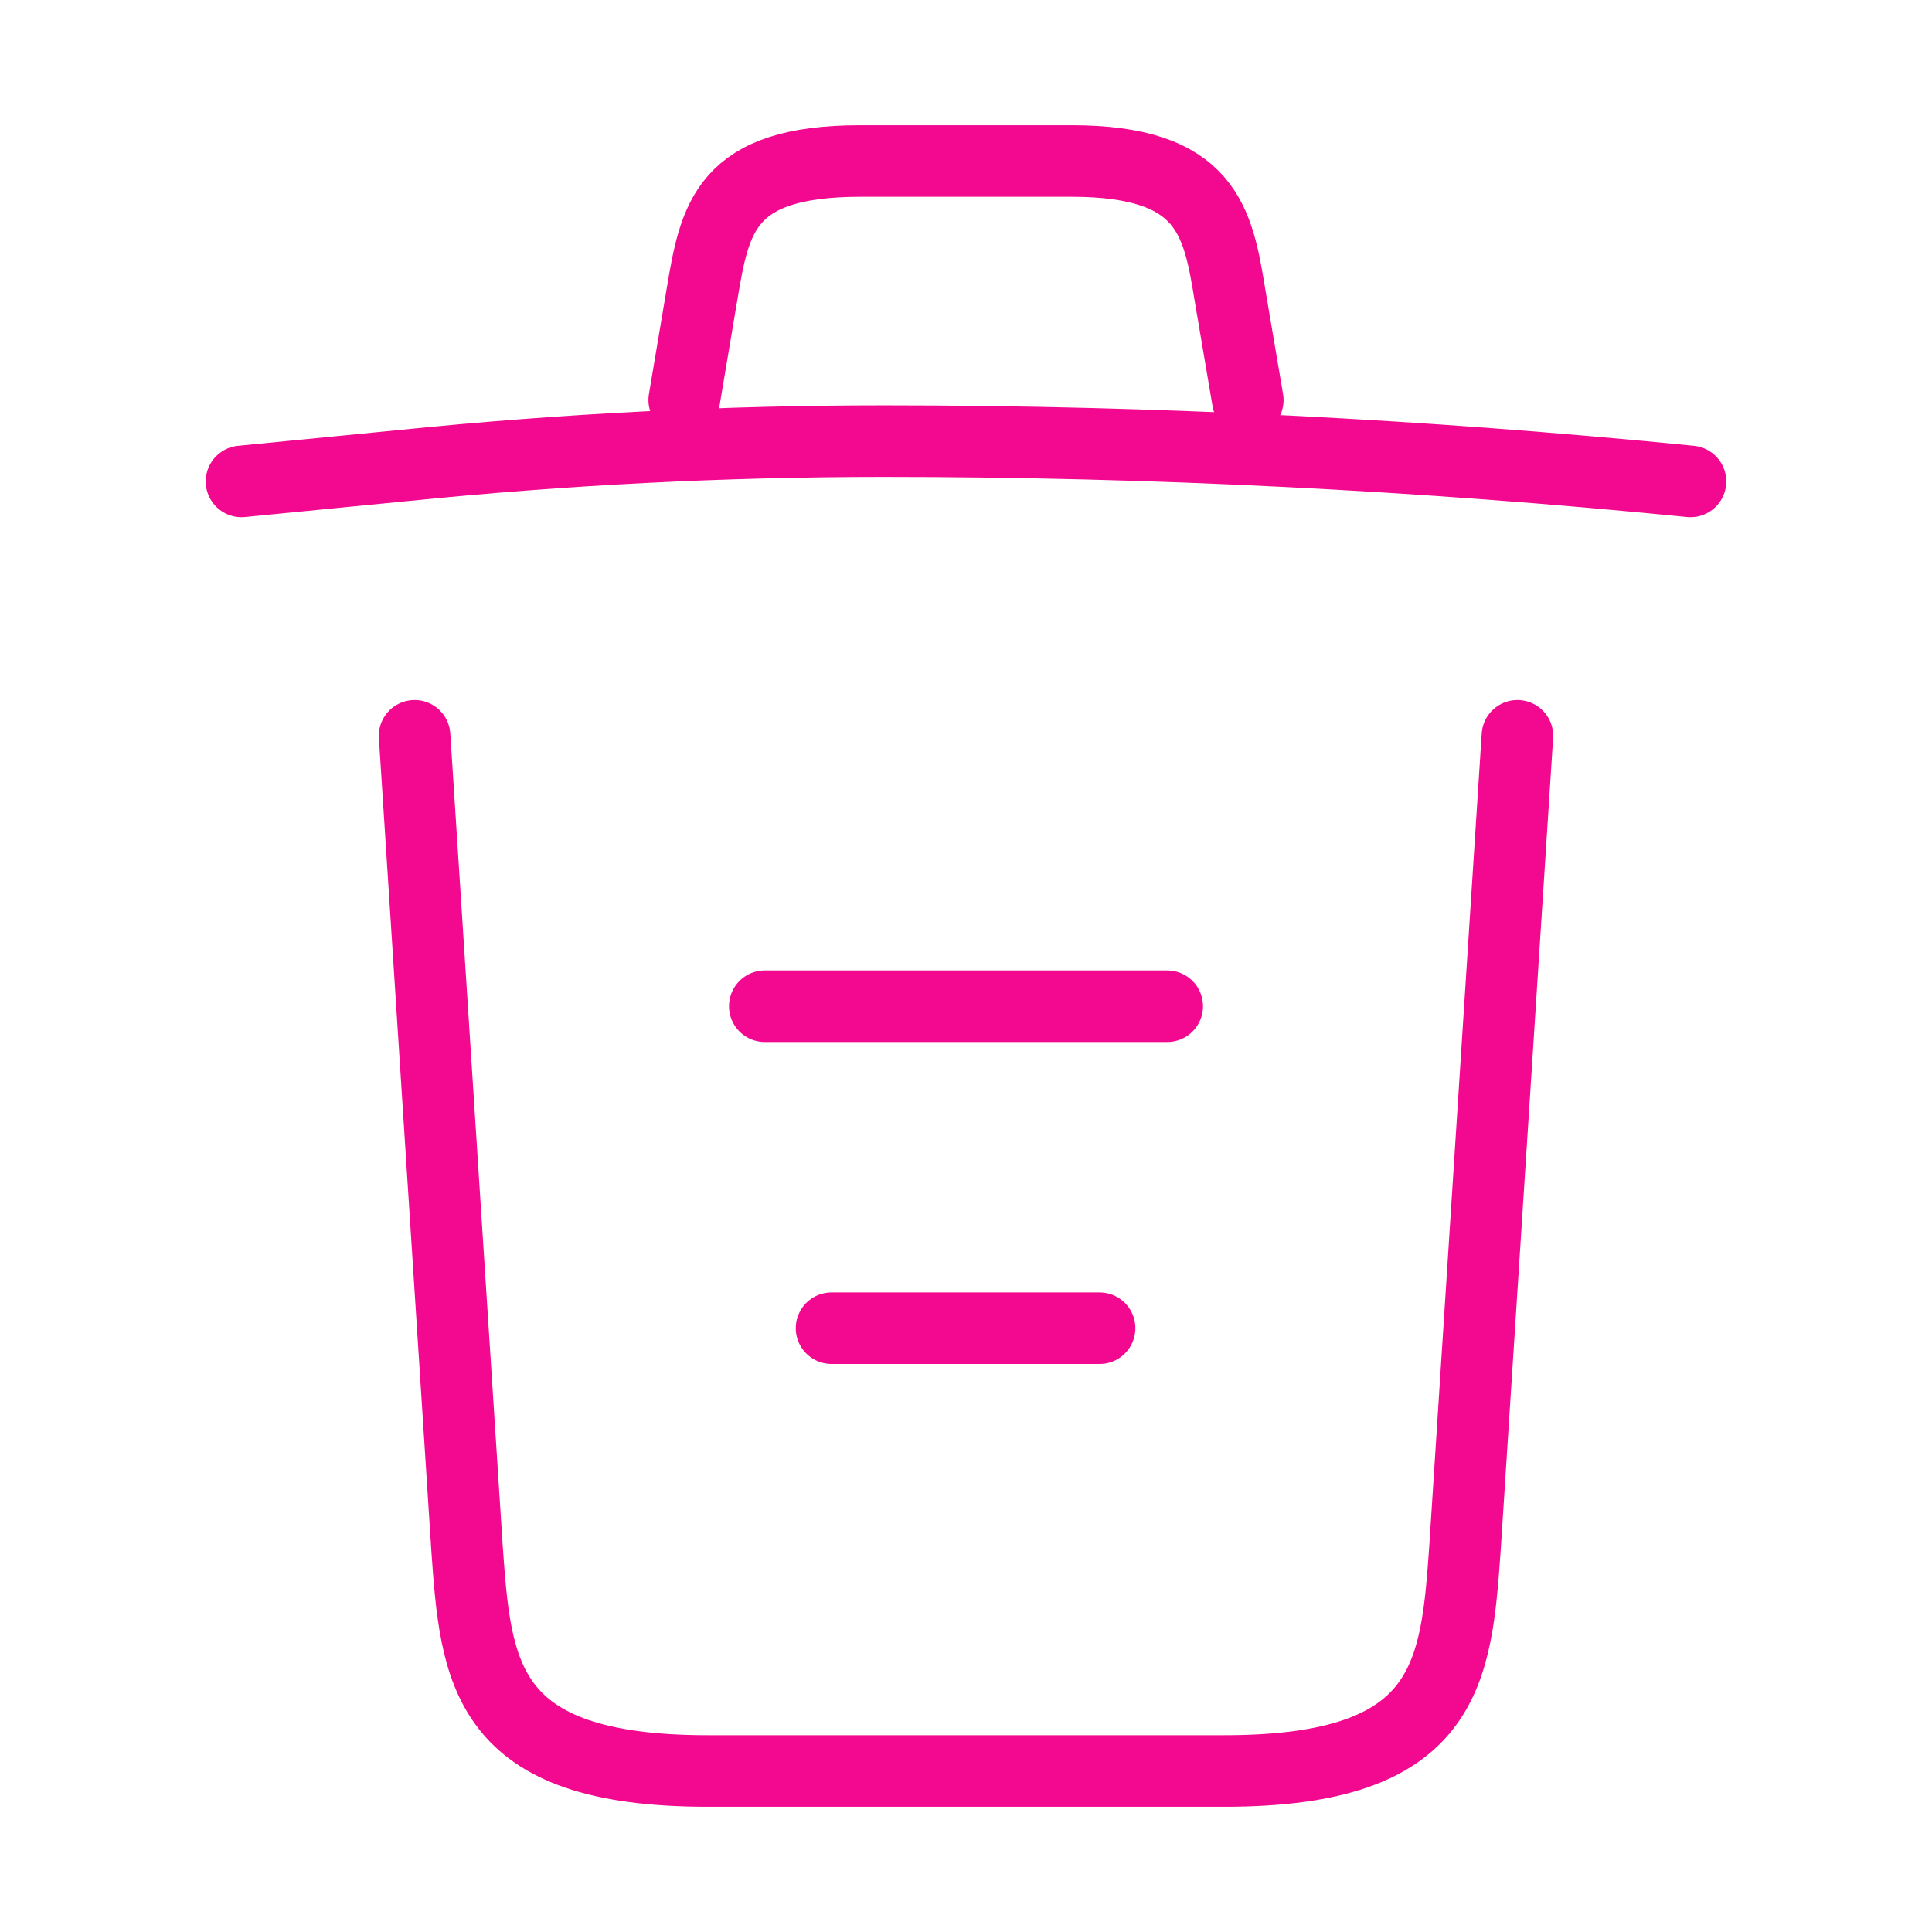 <svg width="27" height="27" viewBox="0 0 27 27" fill="none" xmlns="http://www.w3.org/2000/svg">
<path d="M23.625 6.728C19.879 6.356 16.11 6.165 12.352 6.165C10.125 6.165 7.897 6.278 5.67 6.503L3.375 6.728" stroke="#F30990" stroke-linecap="round" stroke-linejoin="round"/>
<path d="M9.562 5.591L9.81 4.117C9.99 3.049 10.125 2.25 12.026 2.25H14.974C16.875 2.25 17.021 3.094 17.19 4.129L17.438 5.591" stroke="#F30990" stroke-linecap="round" stroke-linejoin="round"/>
<path d="M21.206 10.283L20.475 21.611C20.351 23.378 20.25 24.75 17.111 24.75H9.889C6.75 24.75 6.649 23.378 6.525 21.611L5.794 10.283" stroke="#F30990" stroke-linecap="round" stroke-linejoin="round"/>
<path d="M11.621 18.562H15.367" stroke="#F30990" stroke-linecap="round" stroke-linejoin="round"/>
<path d="M10.688 14.062H16.312" stroke="#F30990" stroke-linecap="round" stroke-linejoin="round"/>
</svg>
